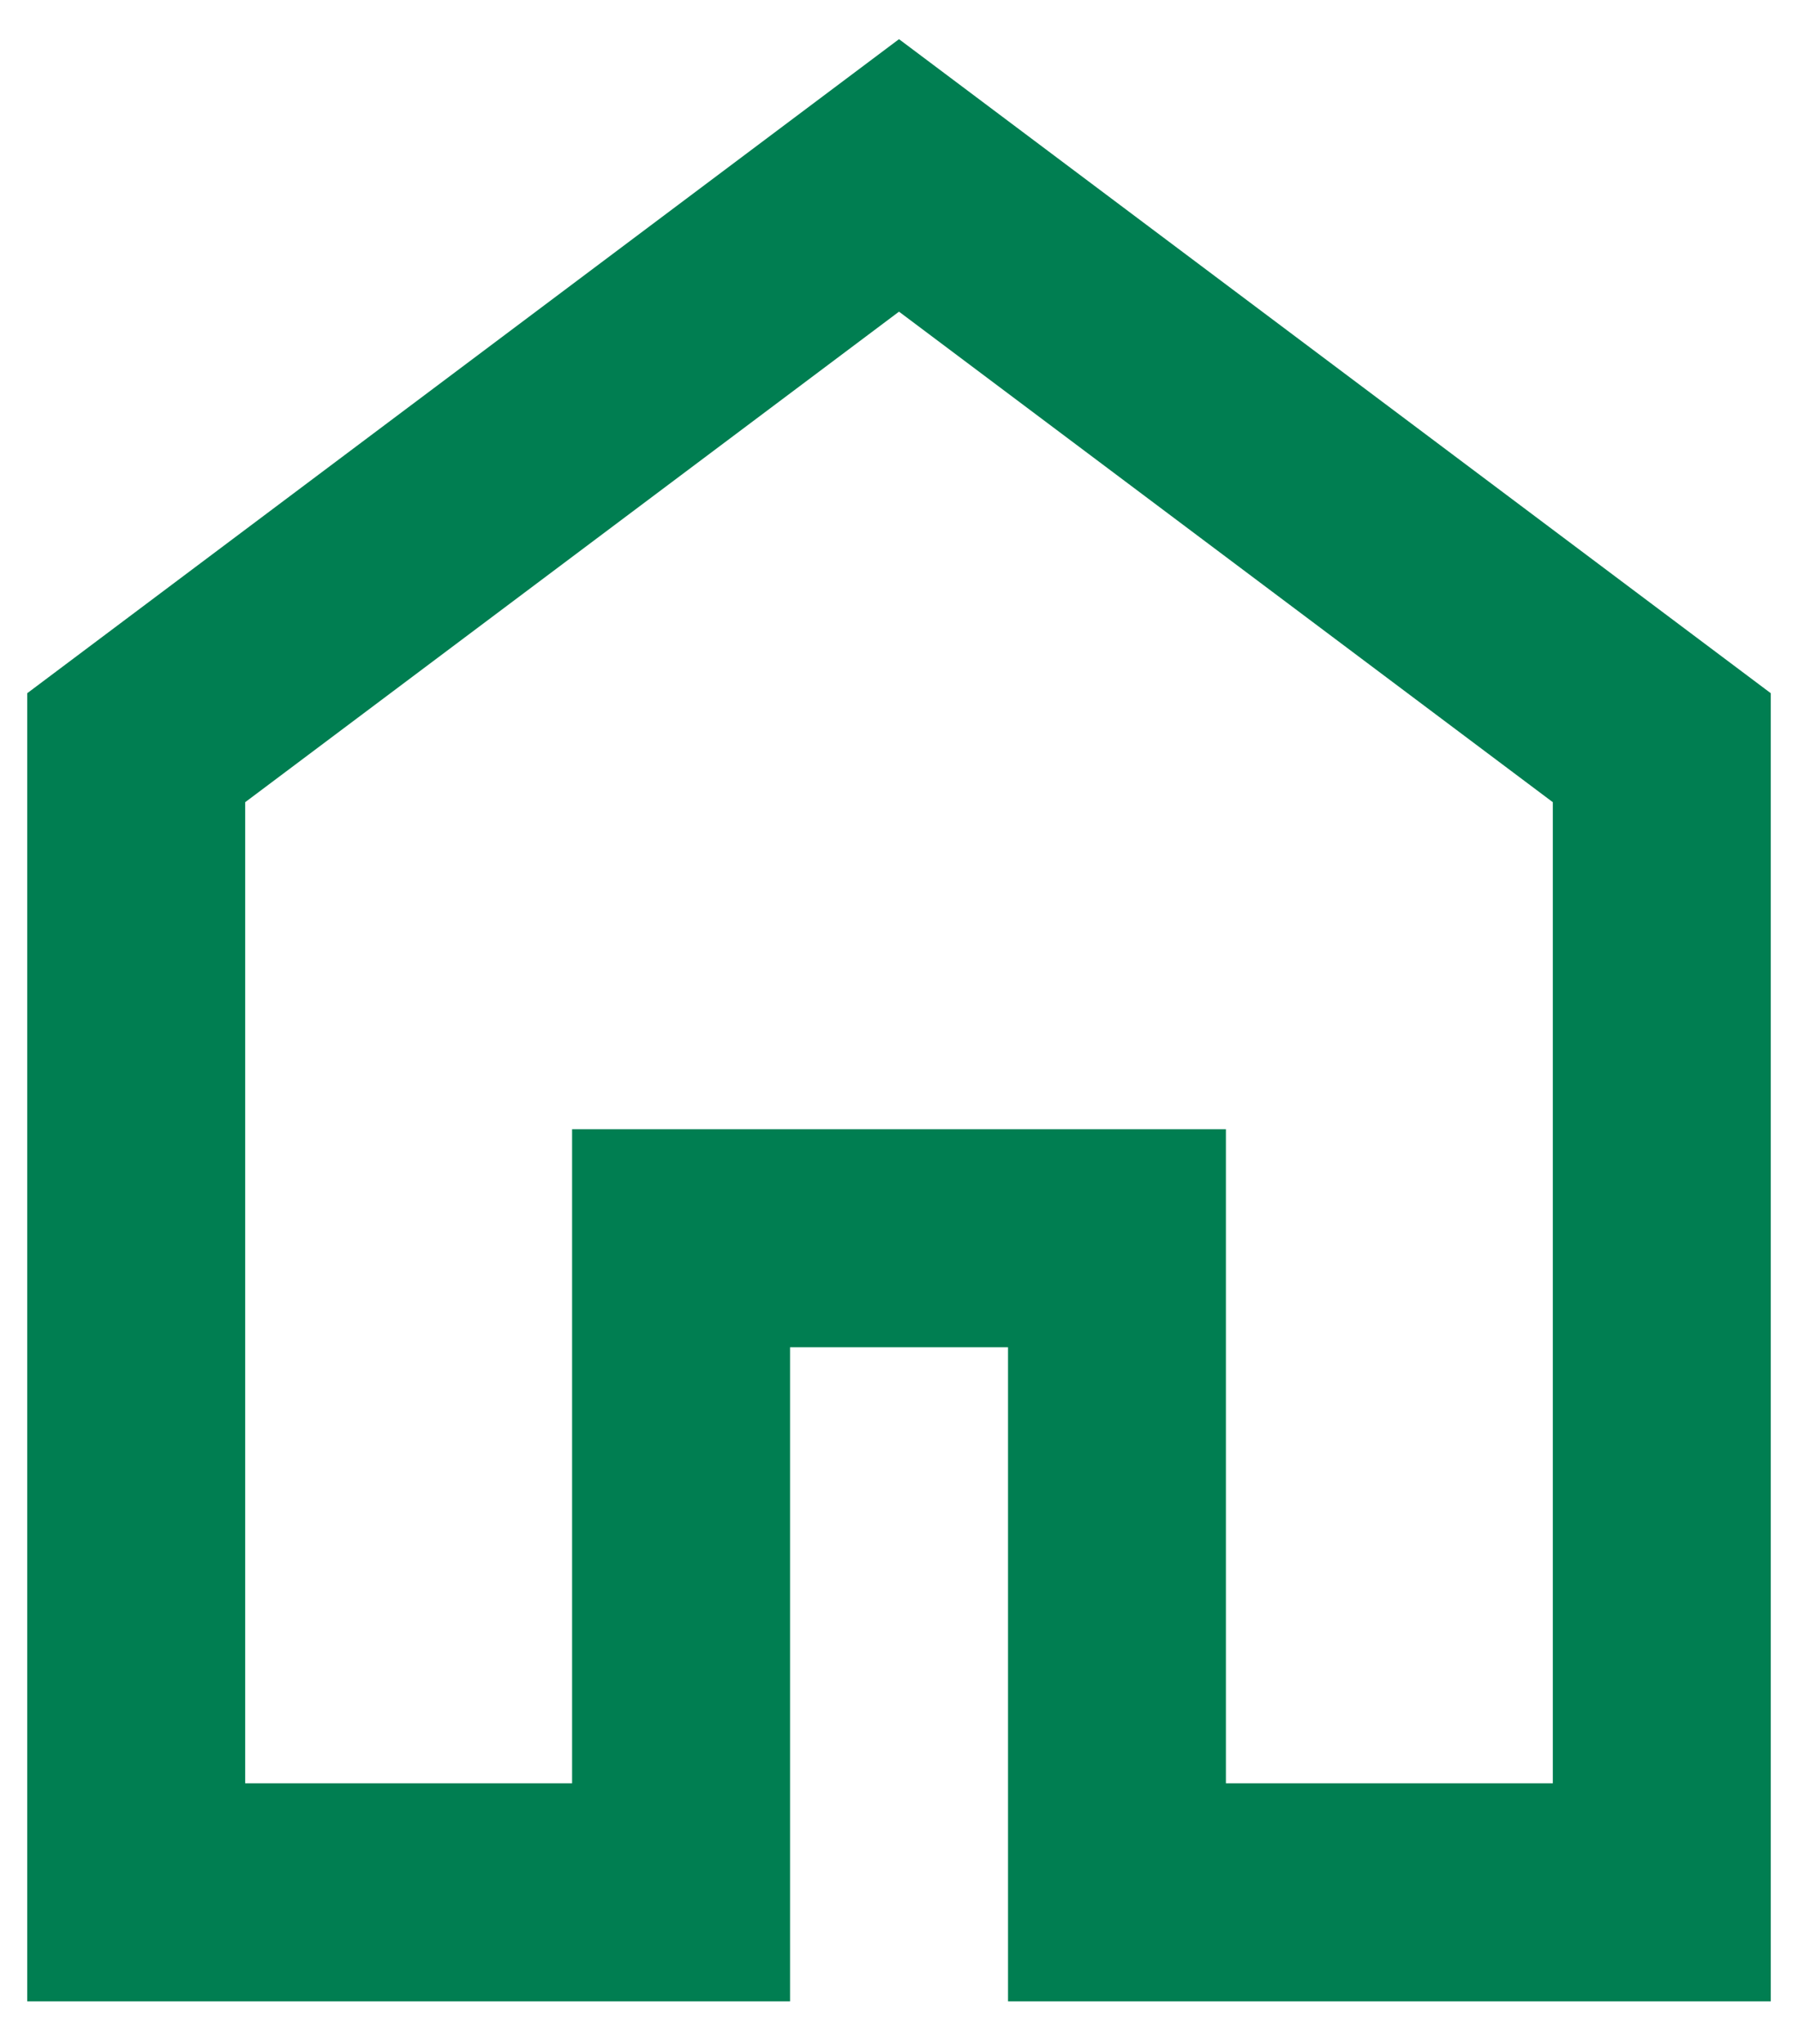 <svg width="22" height="25" viewBox="0 0 22 25" fill="none" xmlns="http://www.w3.org/2000/svg">
<path d="M3 21.812H7V13.812H15V21.812H19V9.812L11 3.812L3 9.812V21.812ZM0.333 24.479V8.479L11 0.479L21.667 8.479V24.479H12.334V16.479H9.667V24.479H0.333Z" fill="#007E51"/>
</svg>
